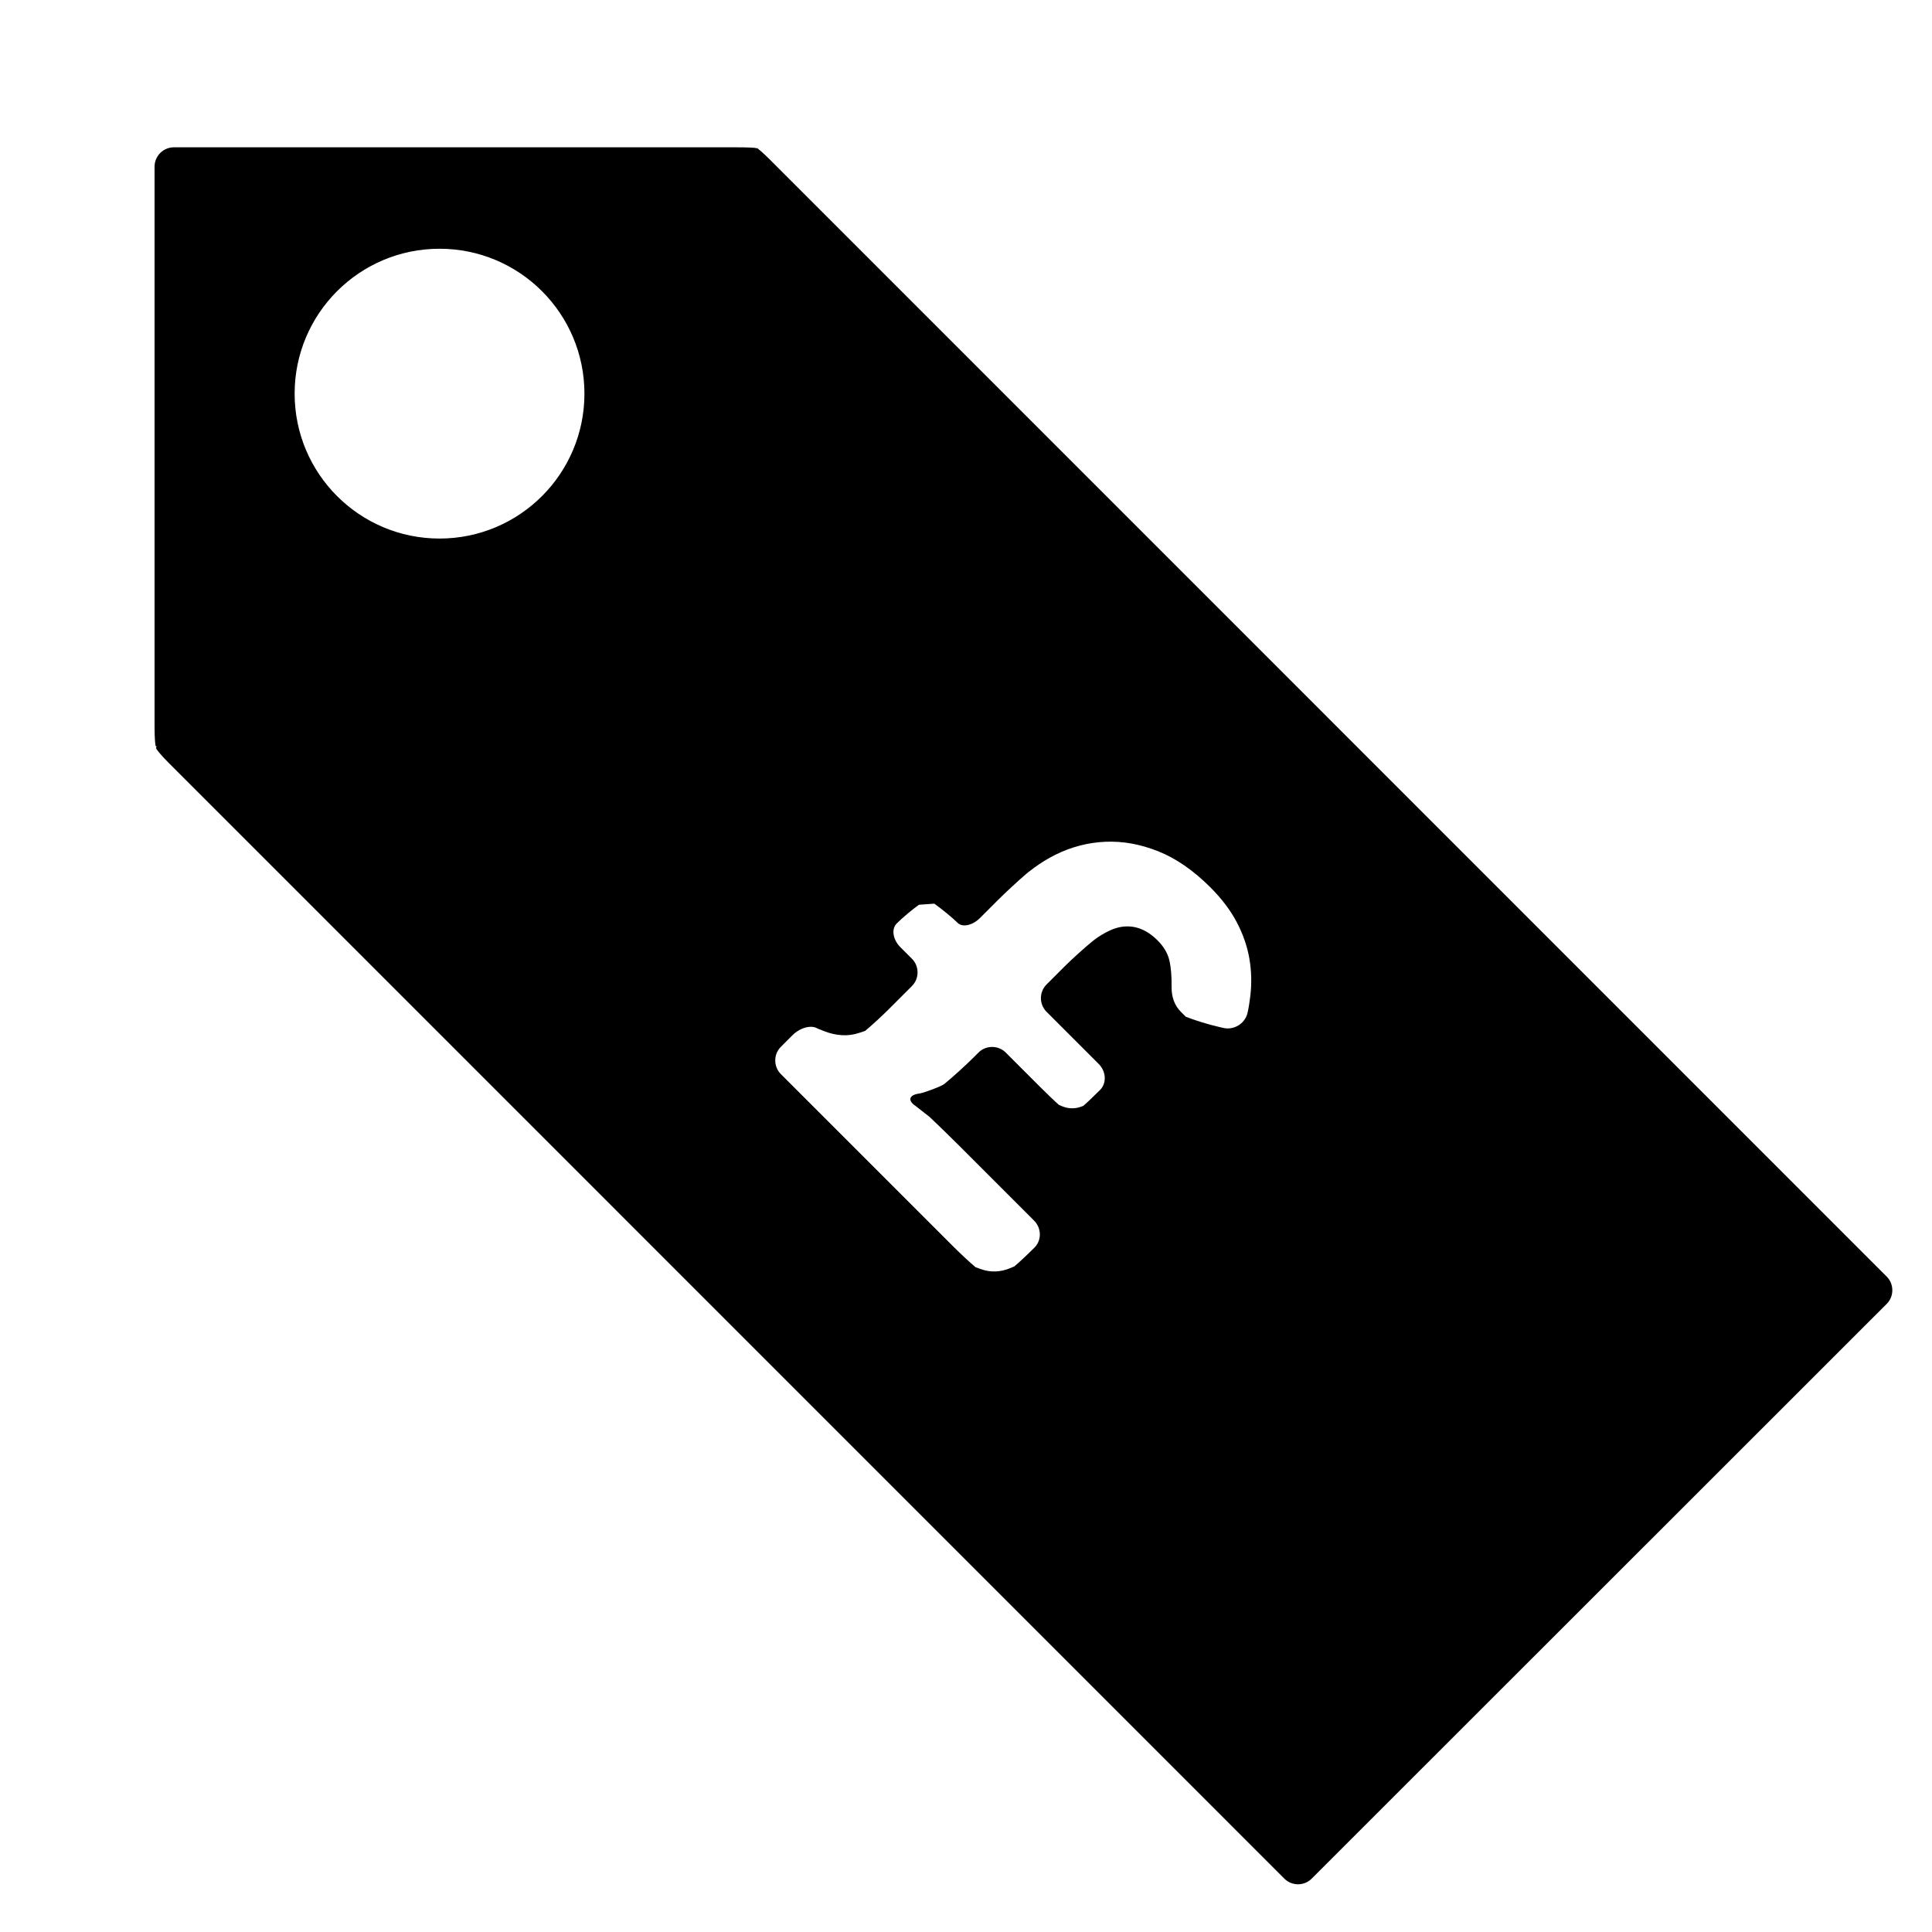 <?xml version="1.0" encoding="utf-8"?>
<!-- Generator: Adobe Illustrator 16.0.0, SVG Export Plug-In . SVG Version: 6.00 Build 0)  -->
<!DOCTYPE svg PUBLIC "-//W3C//DTD SVG 1.1//EN" "http://www.w3.org/Graphics/SVG/1.1/DTD/svg11.dtd">
<svg version="1.1" id="Layer_1" xmlns="http://www.w3.org/2000/svg" xmlns:xlink="http://www.w3.org/1999/xlink" x="0px" y="0px"
	 width="800px" height="800px" viewBox="0 0 800 800" enable-background="new 0 0 800 800" xml:space="preserve">
<g>
	<path d="M319.255,66.548c-3.111-3.111-5.791-5.479-5.955-5.263s-0.299,0.242-0.299,0.054c0-0.187-3.6-0.34-8-0.34h-233
		c-4.4,0-8,3.6-8,8v232c0,4.4,0.256,8,0.568,8c0.313,0,0.332,0.254,0.043,0.565c-0.289,0.312,2.02,3.112,5.131,6.223l462.081,462.12
		c3.11,3.111,8.202,3.112,11.314,0.002l238.1-237.991c3.112-3.11,3.113-8.201,0.002-11.313L319.255,66.548z M182.001,223
		c-33.137,0-60-26.863-60-60s26.863-60,60-60s60,26.863,60,60S215.139,223,182.001,223z M517.738,412.312
		c-0.605,5.11-1.229,7.398-1.229,7.398c-1.157,4.244-5.614,6.918-9.904,5.941l-1.898-0.433c-4.29-0.977-10.464-2.881-13.72-4.23
		c0,0,0,0-1.963-1.963c-2.656-2.658-3.957-6.15-3.898-10.482c0.057-4.447-0.26-8.113-0.953-11.001
		c-0.693-2.887-2.311-5.602-4.852-8.143c-4.676-4.678-9.789-6.525-15.33-5.543c-5.545,0.981-11.279,5.622-11.279,5.622
		c-3.42,2.768-8.765,7.578-11.876,10.689l-7.483,7.483c-3.111,3.11-3.111,8.202,0,11.313l21.603,21.603
		c3.111,3.111,3.357,7.957,0.547,10.768c-2.811,2.812-5.956,5.787-6.989,6.612c0,0,0,0-1.154,0.404
		c-1.156,0.404-2.383,0.592-3.68,0.563c-1.303-0.028-2.586-0.303-3.855-0.822c-1.273-0.521-1.273-0.521-1.273-0.521
		c-1.253-1.048-4.823-4.451-7.935-7.562l-14.154-14.154c-3.111-3.111-8.203-3.111-11.313,0l-2.2,2.199
		c-3.111,3.111-8.439,7.941-11.84,10.733c0,0-1.063,0.873-5.164,2.373c-4.101,1.503-5.139,1.63-5.139,1.63
		c-4.368,0.533-5.142,2.847-1.72,5.142c0,0,0,0,2.917,2.281c2.916,2.282,2.916,2.282,2.916,2.282
		c2.994,2.818,7.989,7.67,11.101,10.781l32.17,32.169c3.111,3.111,3.182,8.133,0.156,11.158c-3.024,3.025-6.78,6.534-8.345,7.796
		c0,0,0,0-1.876,0.779c-1.879,0.779-3.841,1.214-5.891,1.3c-2.051,0.087-4.115-0.245-6.193-0.996c-2.08-0.751-2.08-0.751-2.08-0.751
		c-2-1.636-6.182-5.52-9.293-8.631l-71.325-71.323c-3.111-3.111-3.111-8.203,0-11.314l4.798-4.798
		c3.111-3.111,7.742-4.378,10.29-2.813c0,0,0,0,2.513,1.012c2.511,1.011,5.008,1.602,7.493,1.775
		c2.483,0.174,4.936-0.146,7.364-0.952c2.423-0.809,2.423-0.809,2.423-0.809c2.431-1.985,6.965-6.155,10.076-9.267l9.303-9.303
		c3.111-3.111,3.111-8.203,0-11.314l-4.799-4.798c-3.111-3.111-3.786-7.528-1.499-9.814s6.432-5.769,9.211-7.737
		c0,0,0,0,3.176-0.232c3.176-0.229,3.176-0.229,3.176-0.229c3.304,2.366,7.644,5.939,9.645,7.94c2.001,2,6.184,1.092,9.295-2.019
		l7.396-7.397c3.111-3.111,8.394-7.996,11.738-10.855c0,0,5.453-4.663,12.066-7.924c6.612-3.264,13.511-5.053,20.702-5.371
		c7.189-0.318,14.48,0.997,21.873,3.941c7.389,2.945,14.609,7.939,21.654,14.985c4.678,4.678,8.314,9.5,10.916,14.467
		c2.598,4.966,4.328,9.989,5.195,15.071C518.215,402.105,518.344,407.2,517.738,412.312z"/>
</g>
<g>
</g>
<g>
</g>
<g>
</g>
<g>
</g>
<g>
</g>
<g>
</g>
<g>
</g>
<g>
</g>
<g>
</g>
<g>
</g>
<g>
</g>
<g>
</g>
<g>
</g>
<g>
</g>
<g>
</g>
</svg>
